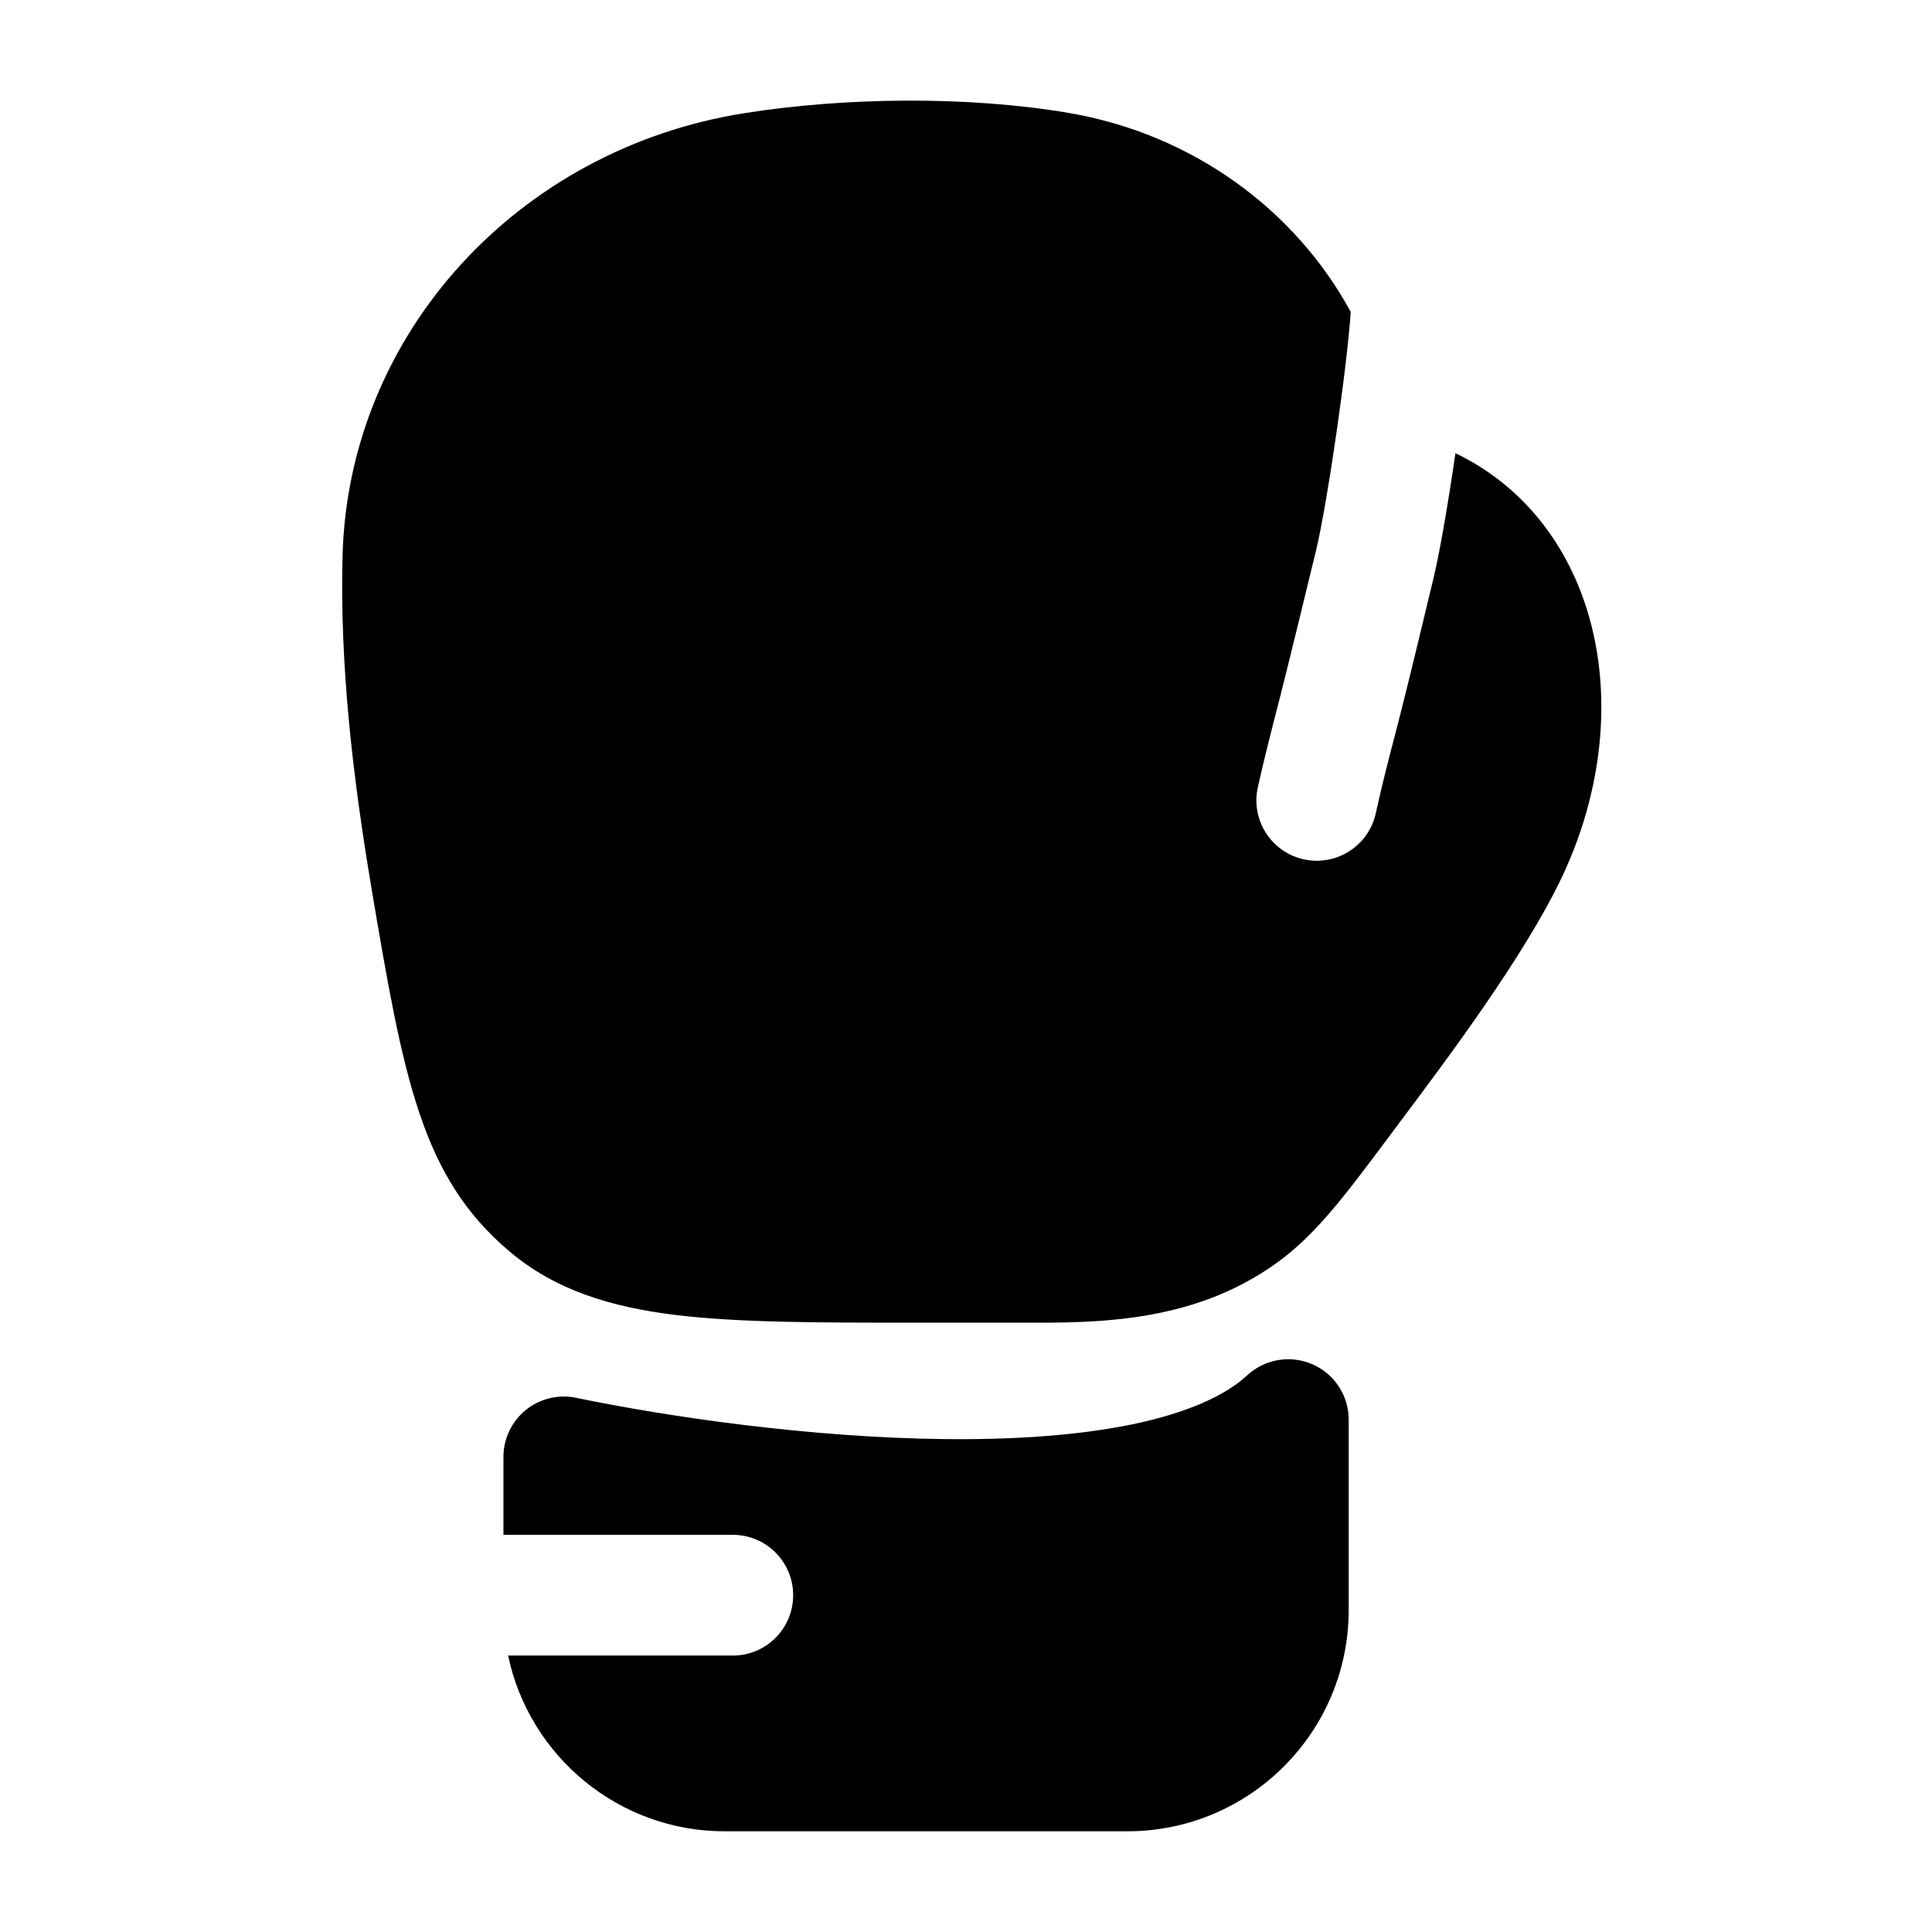 <svg width="24" height="24" viewBox="0 0 24 24" xmlns="http://www.w3.org/2000/svg">
    <path fill-rule="evenodd" clip-rule="evenodd" d="M9.234 1.408C10.479 1.209 12.007 1.188 13.271 1.402C14.813 1.664 16.089 2.604 16.779 3.874C16.741 4.502 16.491 6.245 16.35 6.831C16.295 7.061 15.97 8.394 15.903 8.652L15.903 8.652L15.903 8.652C15.805 9.033 15.703 9.426 15.625 9.781C15.536 10.186 15.792 10.586 16.196 10.675C16.601 10.764 17.001 10.508 17.09 10.104C17.166 9.756 17.251 9.429 17.341 9.084L17.341 9.084L17.341 9.084C17.408 8.825 17.478 8.557 17.808 7.181C17.882 6.875 17.988 6.263 18.08 5.63C18.78 5.965 19.296 6.539 19.594 7.245C20.058 8.345 19.973 9.703 19.395 10.912C18.928 11.887 17.988 13.141 17.38 13.952L17.38 13.952L17.38 13.952L17.295 14.066L17.227 14.157C16.697 14.866 16.332 15.354 15.842 15.701C14.805 16.439 13.614 16.434 12.672 16.431C12.61 16.431 12.549 16.431 12.49 16.431H11.41H11.41H11.41C10.181 16.431 9.192 16.431 8.408 16.337C7.597 16.239 6.904 16.032 6.327 15.544C5.237 14.622 5.013 13.402 4.616 11.041C4.387 9.679 4.22 8.283 4.255 6.912C4.325 4.144 6.438 1.855 9.234 1.408ZM16.304 16.948C16.577 17.067 16.754 17.337 16.754 17.635L16.754 19.999C16.754 21.518 15.523 22.749 14.004 22.749L9.004 22.749C7.68 22.749 6.574 21.813 6.312 20.566H9.103C9.517 20.566 9.853 20.231 9.853 19.816C9.853 19.402 9.517 19.066 9.103 19.066H6.254L6.254 18.098C6.254 17.872 6.356 17.659 6.531 17.516C6.706 17.374 6.936 17.318 7.157 17.364C8.275 17.596 10.056 17.86 11.748 17.877C12.594 17.886 13.392 17.832 14.064 17.694C14.748 17.552 15.221 17.337 15.494 17.084C15.713 16.882 16.031 16.828 16.304 16.948Z"/>
</svg>
